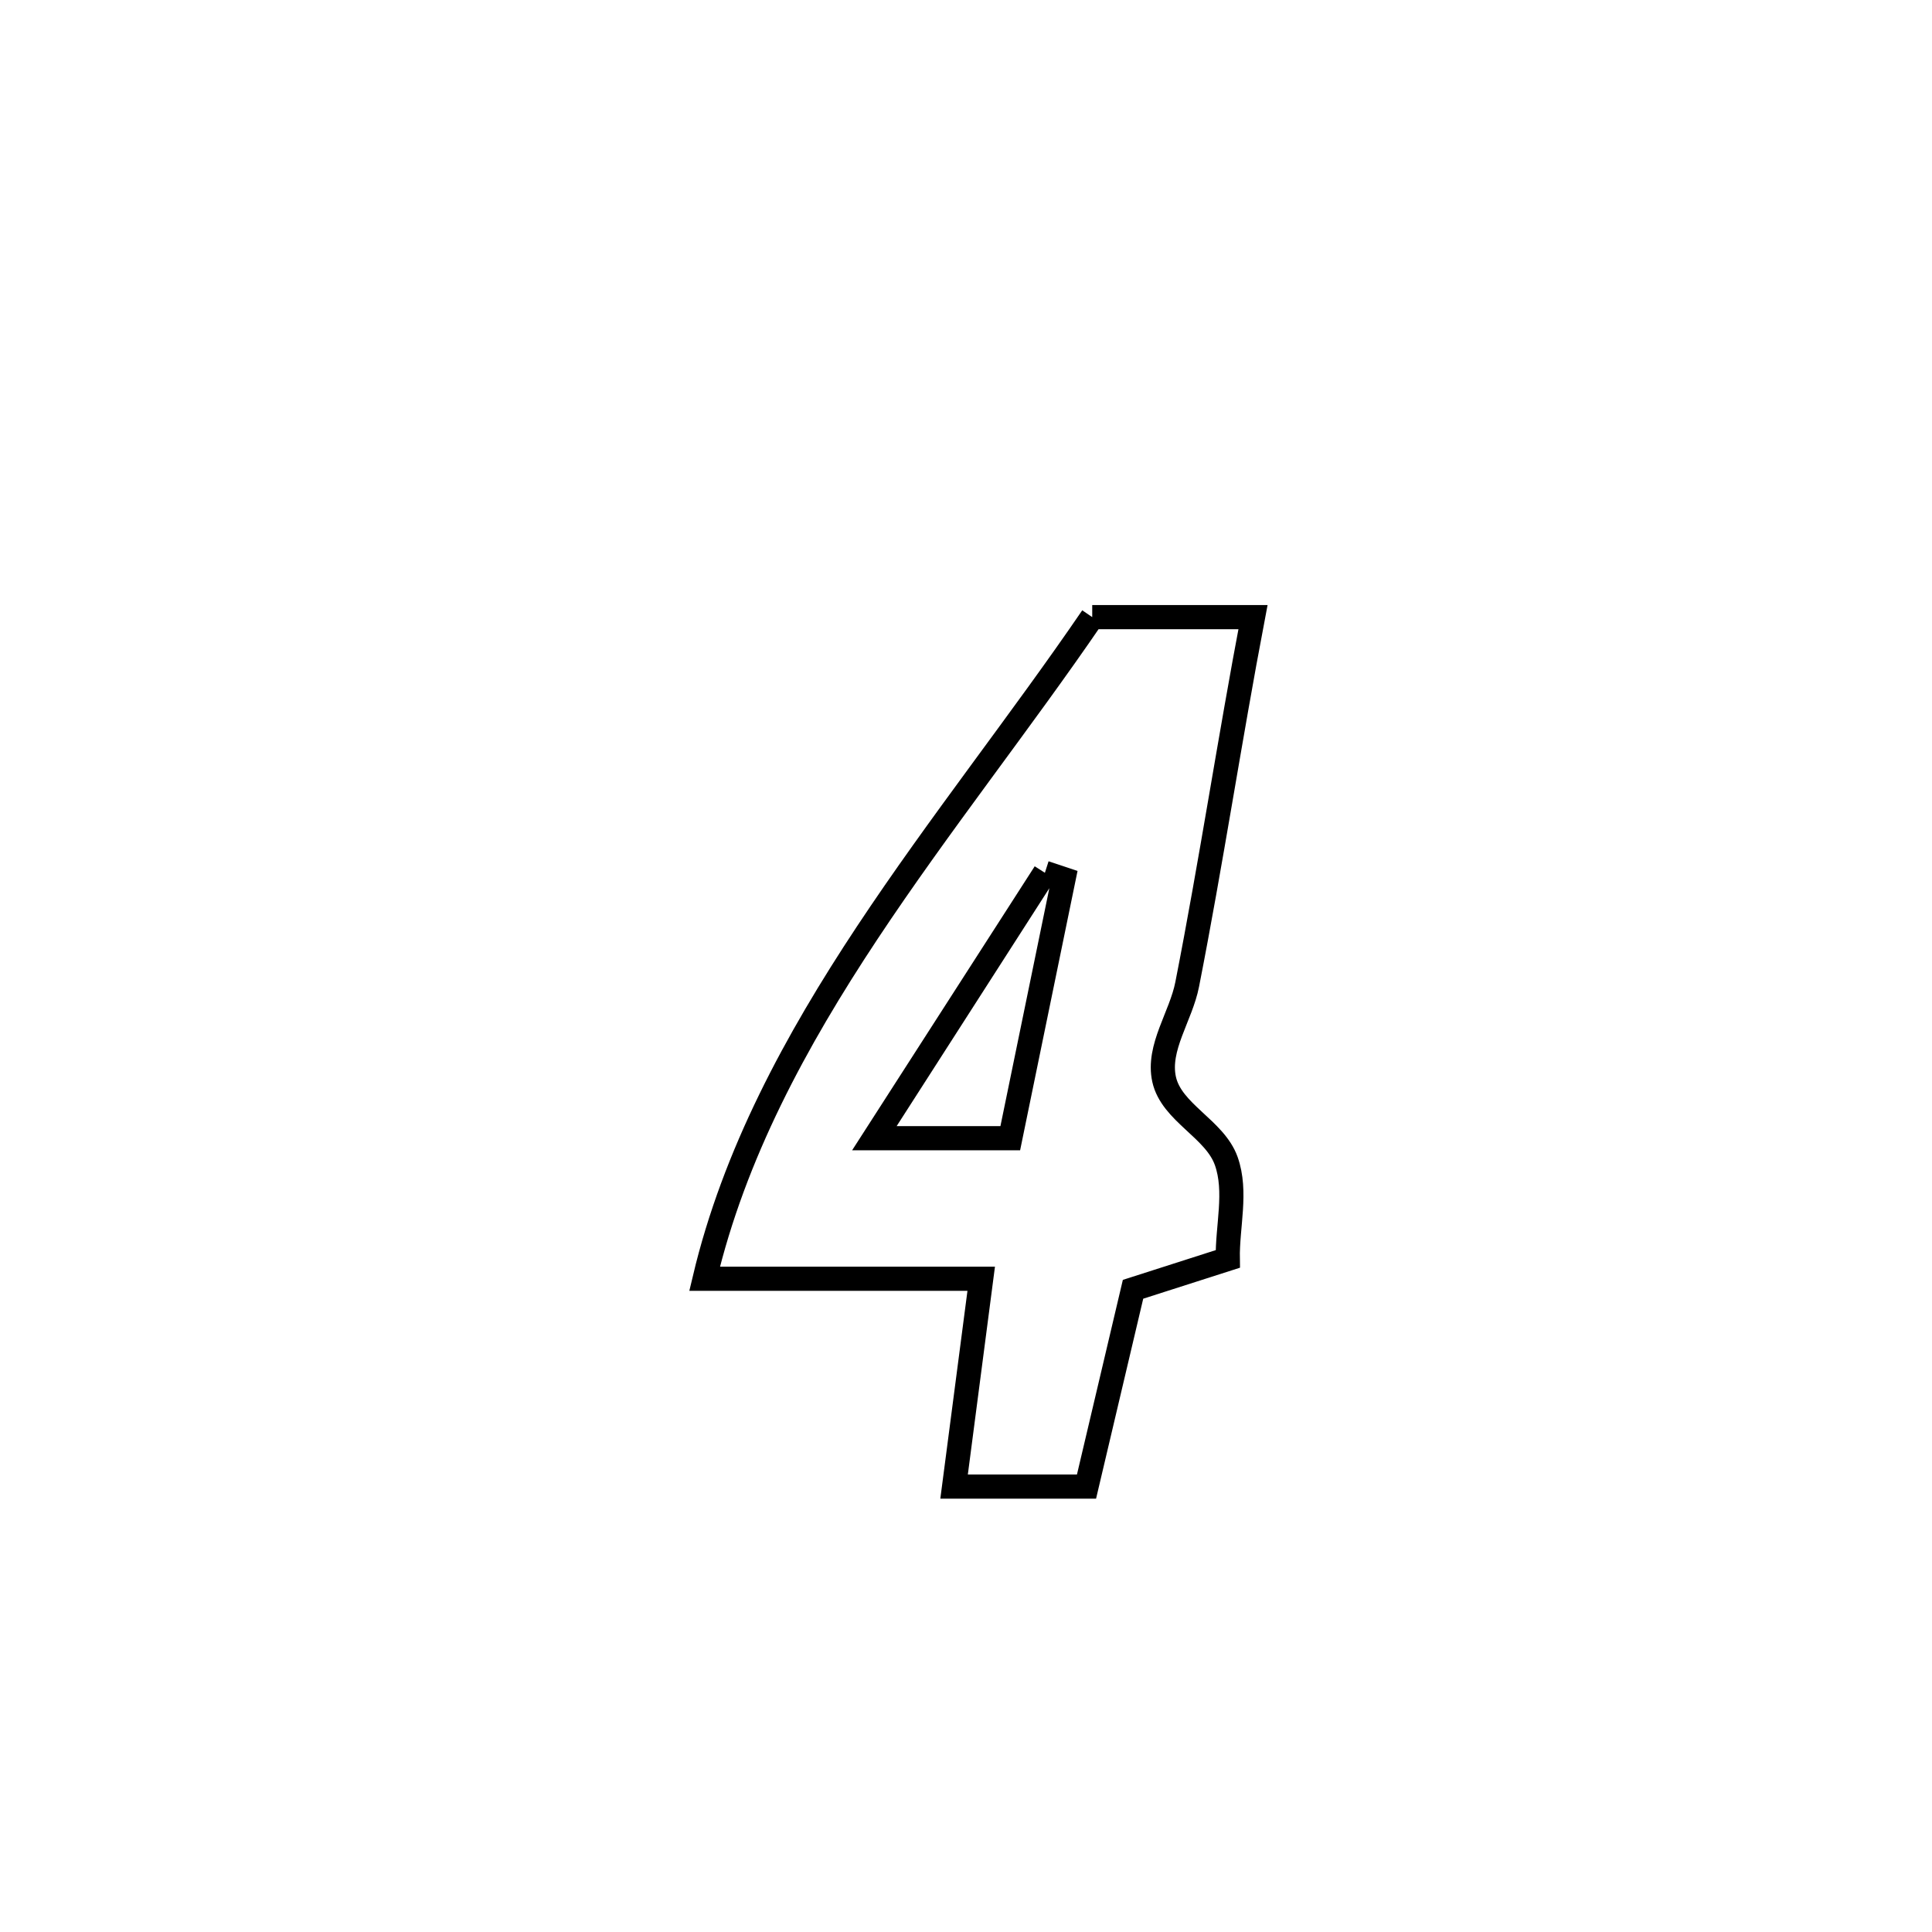 <svg xmlns="http://www.w3.org/2000/svg" viewBox="0.0 0.0 24.0 24.0" height="200px" width="200px"><path fill="none" stroke="black" stroke-width=".3" stroke-opacity="1.0"  filling="0" d="M13.568 7.666 L13.568 7.666 C14.234 7.666 14.9 7.666 15.565 7.666 L15.565 7.666 C15.276 9.183 15.045 10.714 14.748 12.227 C14.671 12.625 14.374 13.013 14.461 13.408 C14.553 13.823 15.091 14.022 15.233 14.423 C15.368 14.805 15.245 15.233 15.252 15.639 L15.252 15.639 C14.86 15.765 14.467 15.89 14.075 16.016 L14.075 16.016 C13.954 16.529 13.618 17.955 13.497 18.467 L13.497 18.467 C12.949 18.467 12.4 18.467 11.852 18.467 L11.852 18.467 C11.965 17.606 12.077 16.745 12.189 15.885 L12.189 15.885 C11.044 15.885 9.898 15.885 8.753 15.885 L8.753 15.885 C9.12 14.34 9.882 12.932 10.773 11.587 C11.665 10.241 12.685 8.959 13.568 7.666 L13.568 7.666"></path>
<path fill="none" stroke="black" stroke-width=".3" stroke-opacity="1.0"  filling="0" d="M12.98 10.842 L12.98 10.842 C13.058 10.867 13.135 10.893 13.212 10.919 L13.212 10.919 C12.992 11.993 12.771 13.066 12.55 14.139 L12.55 14.139 C11.988 14.139 11.426 14.139 10.864 14.139 L10.864 14.139 C10.895 14.092 12.906 10.958 12.98 10.842 L12.98 10.842"></path></svg>